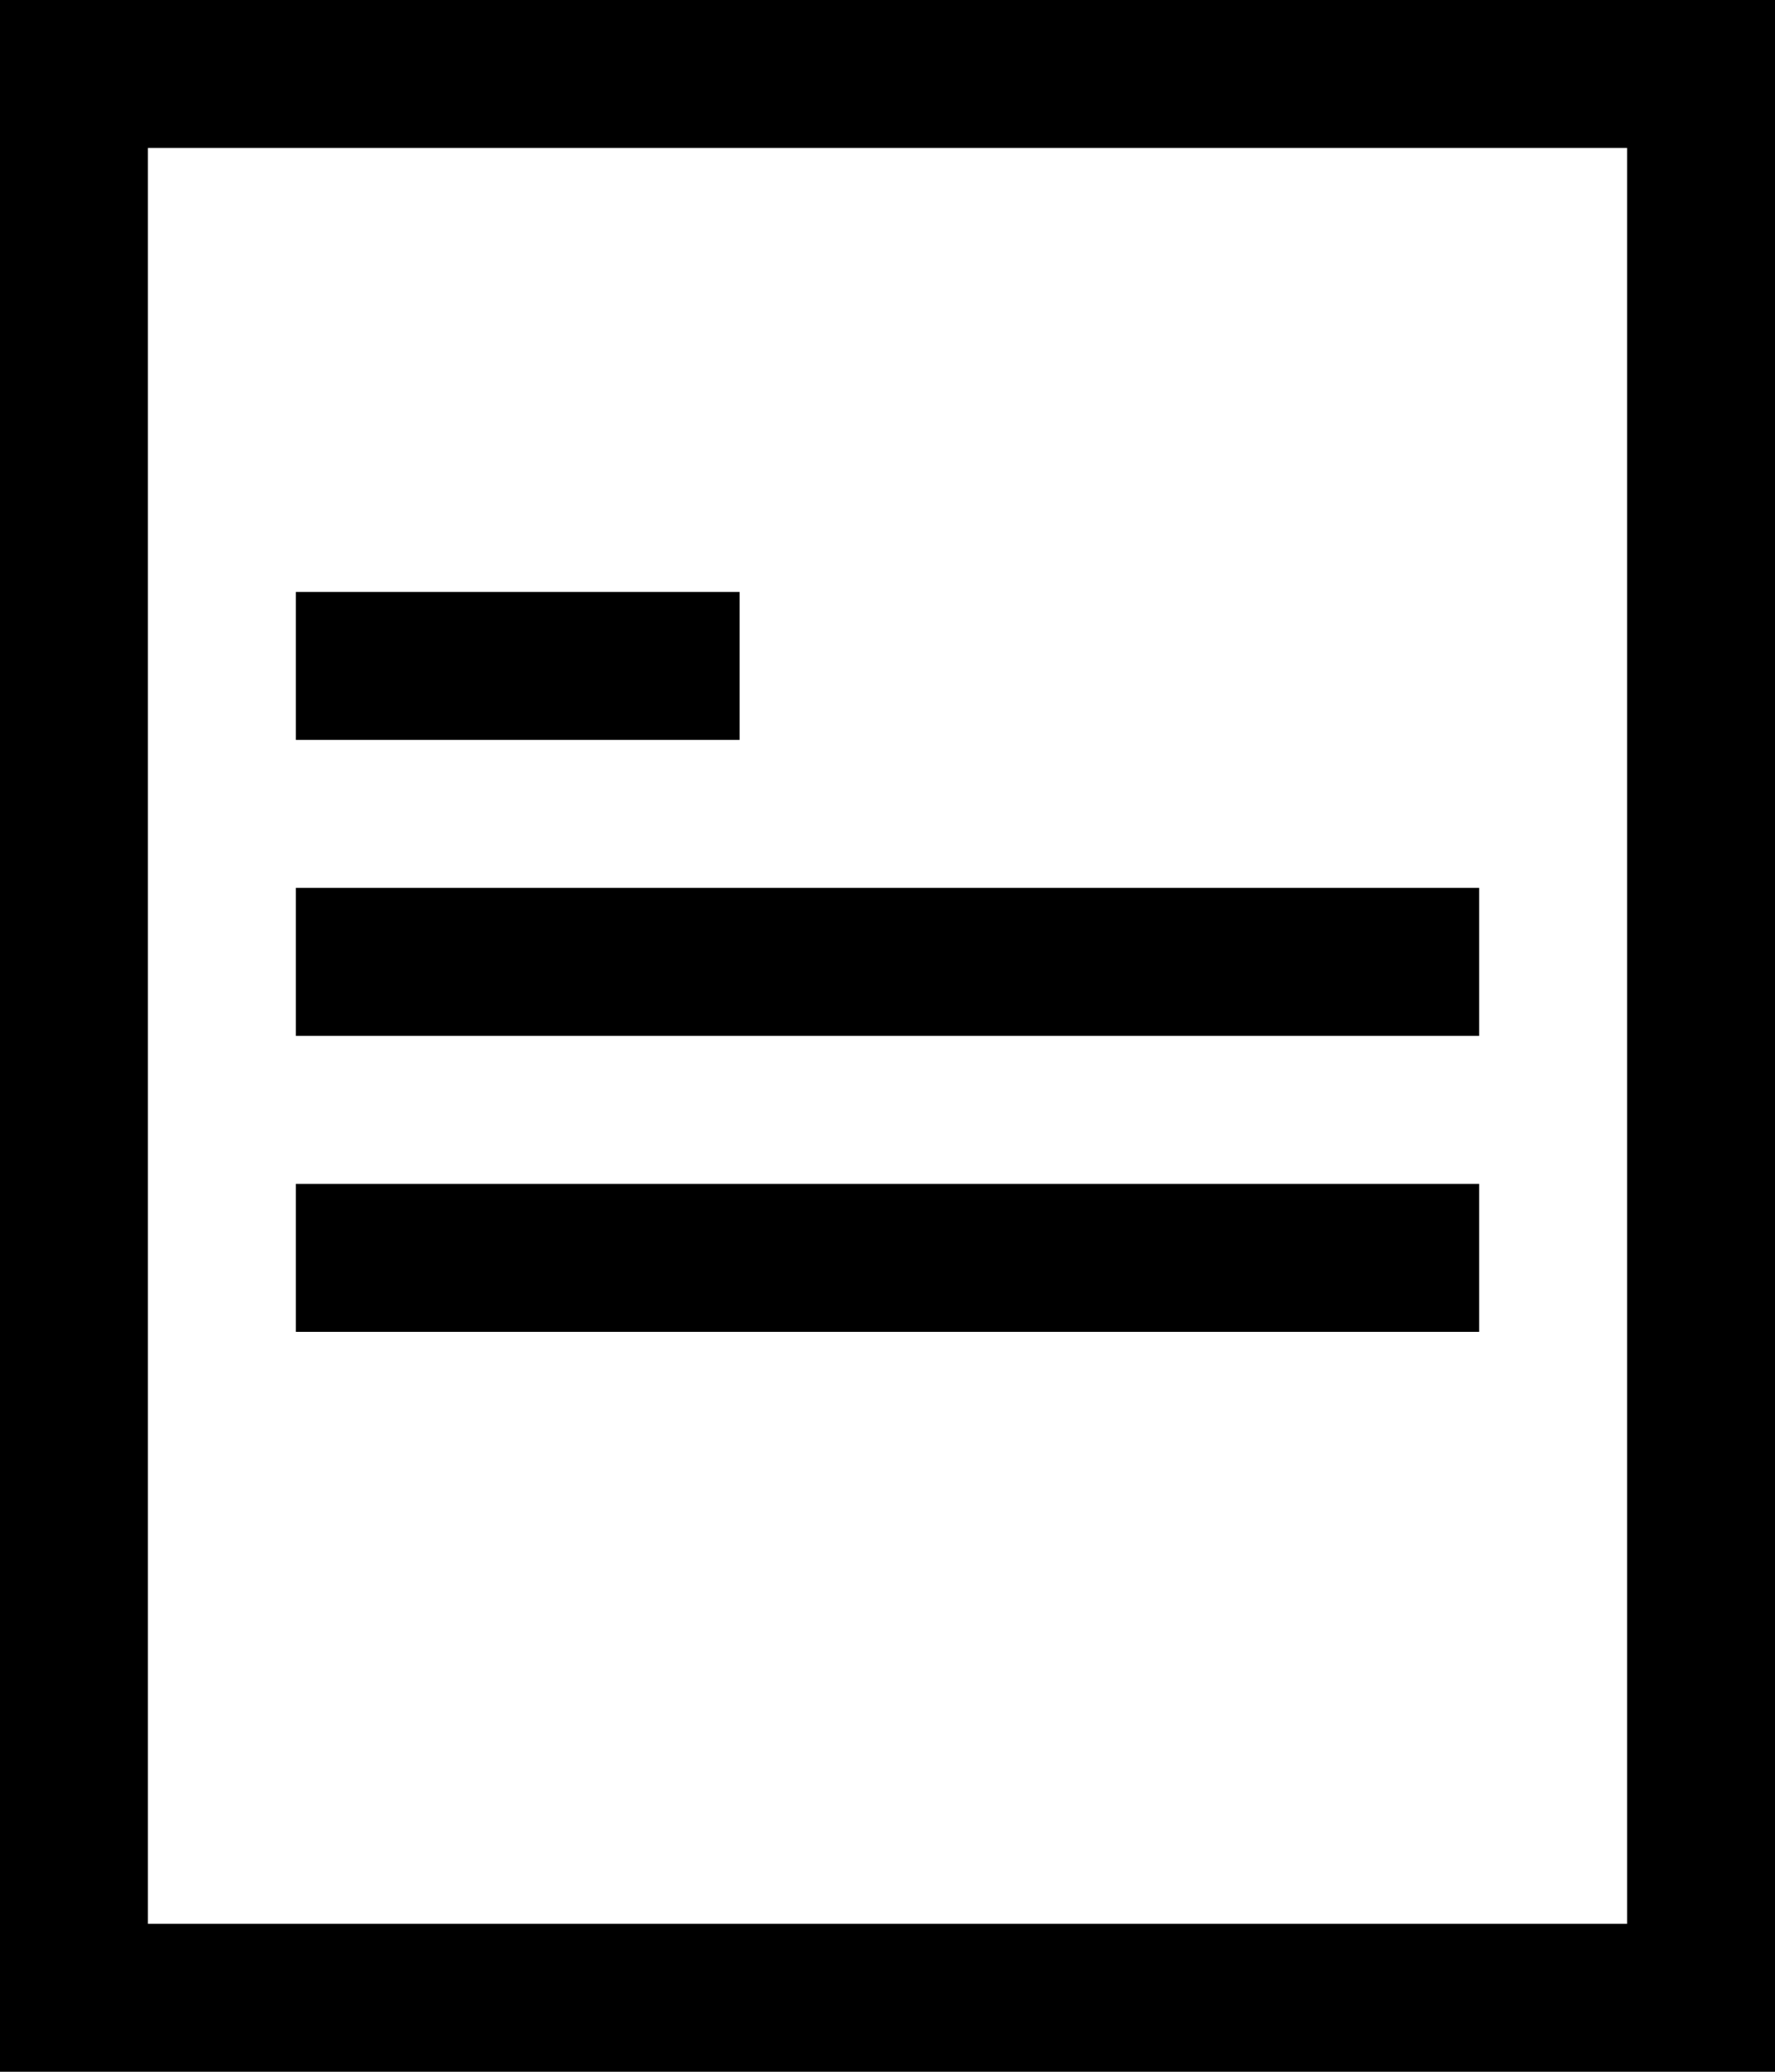 <svg xmlns="http://www.w3.org/2000/svg" width="12" height="14" viewBox="0 0 12 14">
    <g fill="none" fill-rule="evenodd">
        <path stroke="#000" d="M.5.5h11v13H.5z"/>
        <path fill="#000" d="M2 6h8v1H2zM2 8h8v1H2zM2 4h3v1H2z"/>
    </g>
</svg>
